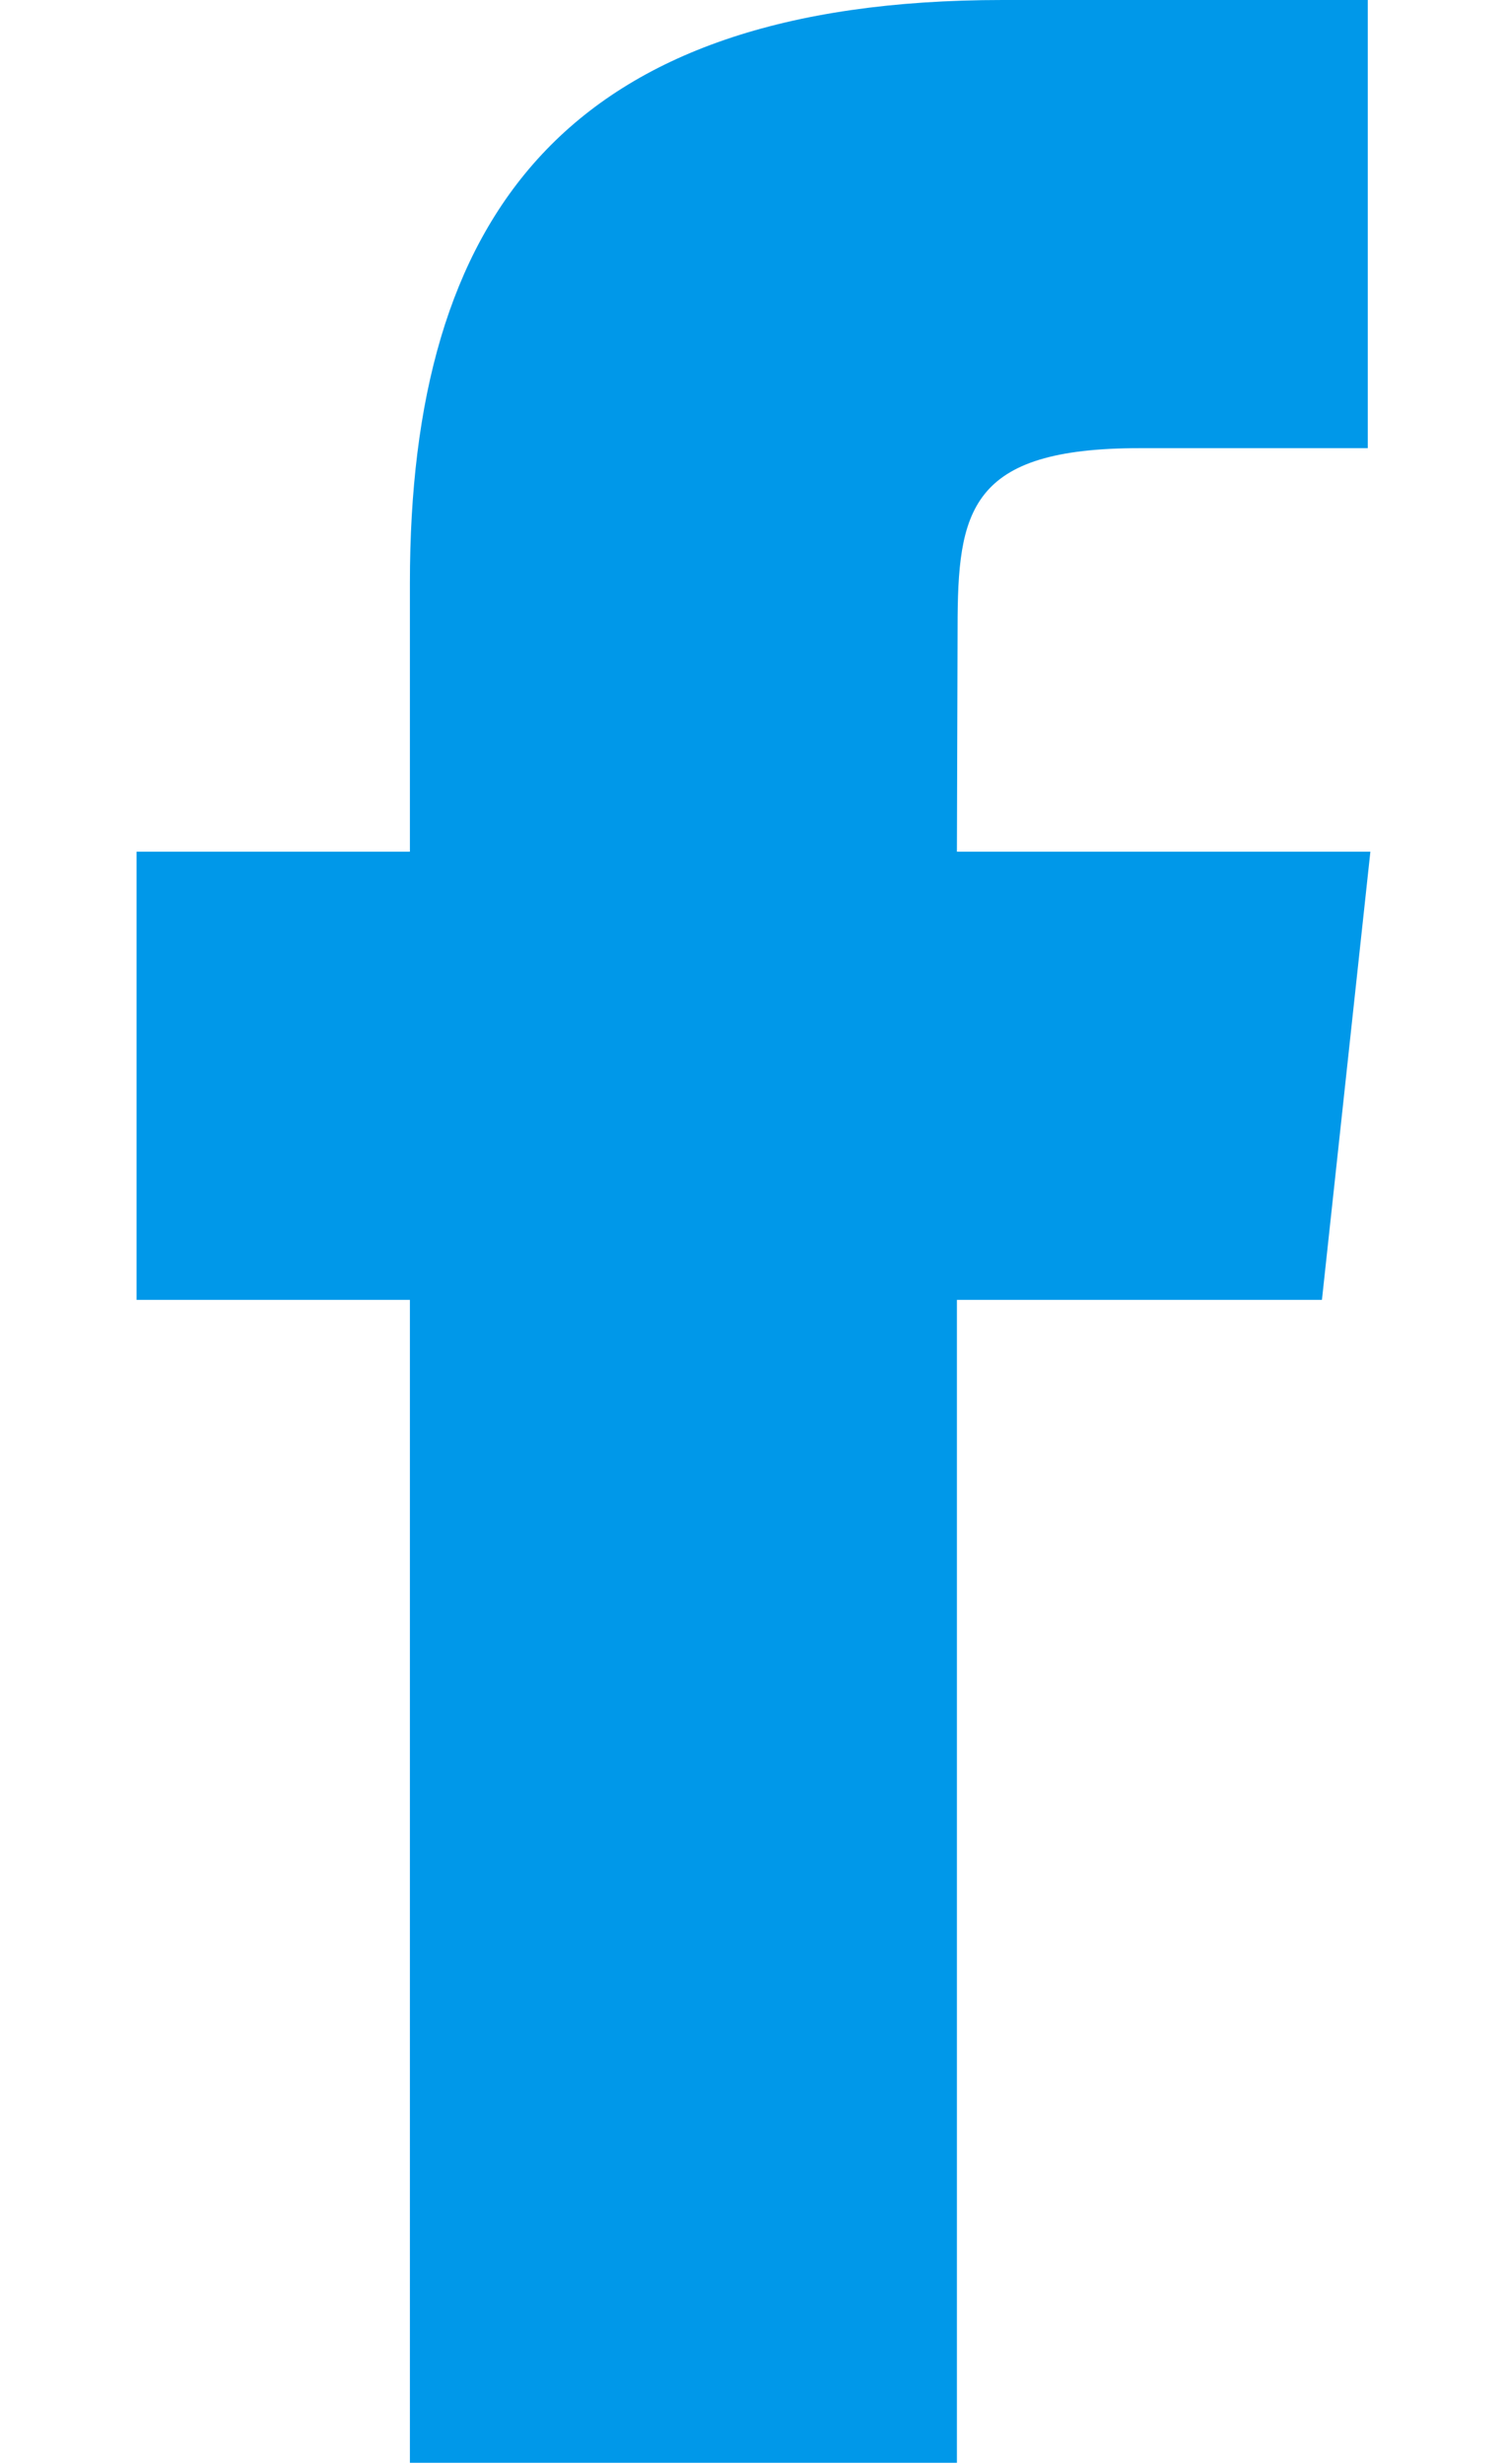 <svg width="11" height="18" viewBox="0 0 11 18" fill="none" xmlns="http://www.w3.org/2000/svg">
<path fill-rule="evenodd" clip-rule="evenodd" d="M6.994 17.992H2.996V9.496H0.998V6.222H2.996V4.258C2.996 1.589 4.124 0 7.328 0H9.997V3.274H8.33C7.082 3.274 6.999 3.731 6.999 4.585L6.994 6.222H10.016L9.662 9.496H6.994V17.992Z" fill="#0098E9"/>
</svg>
